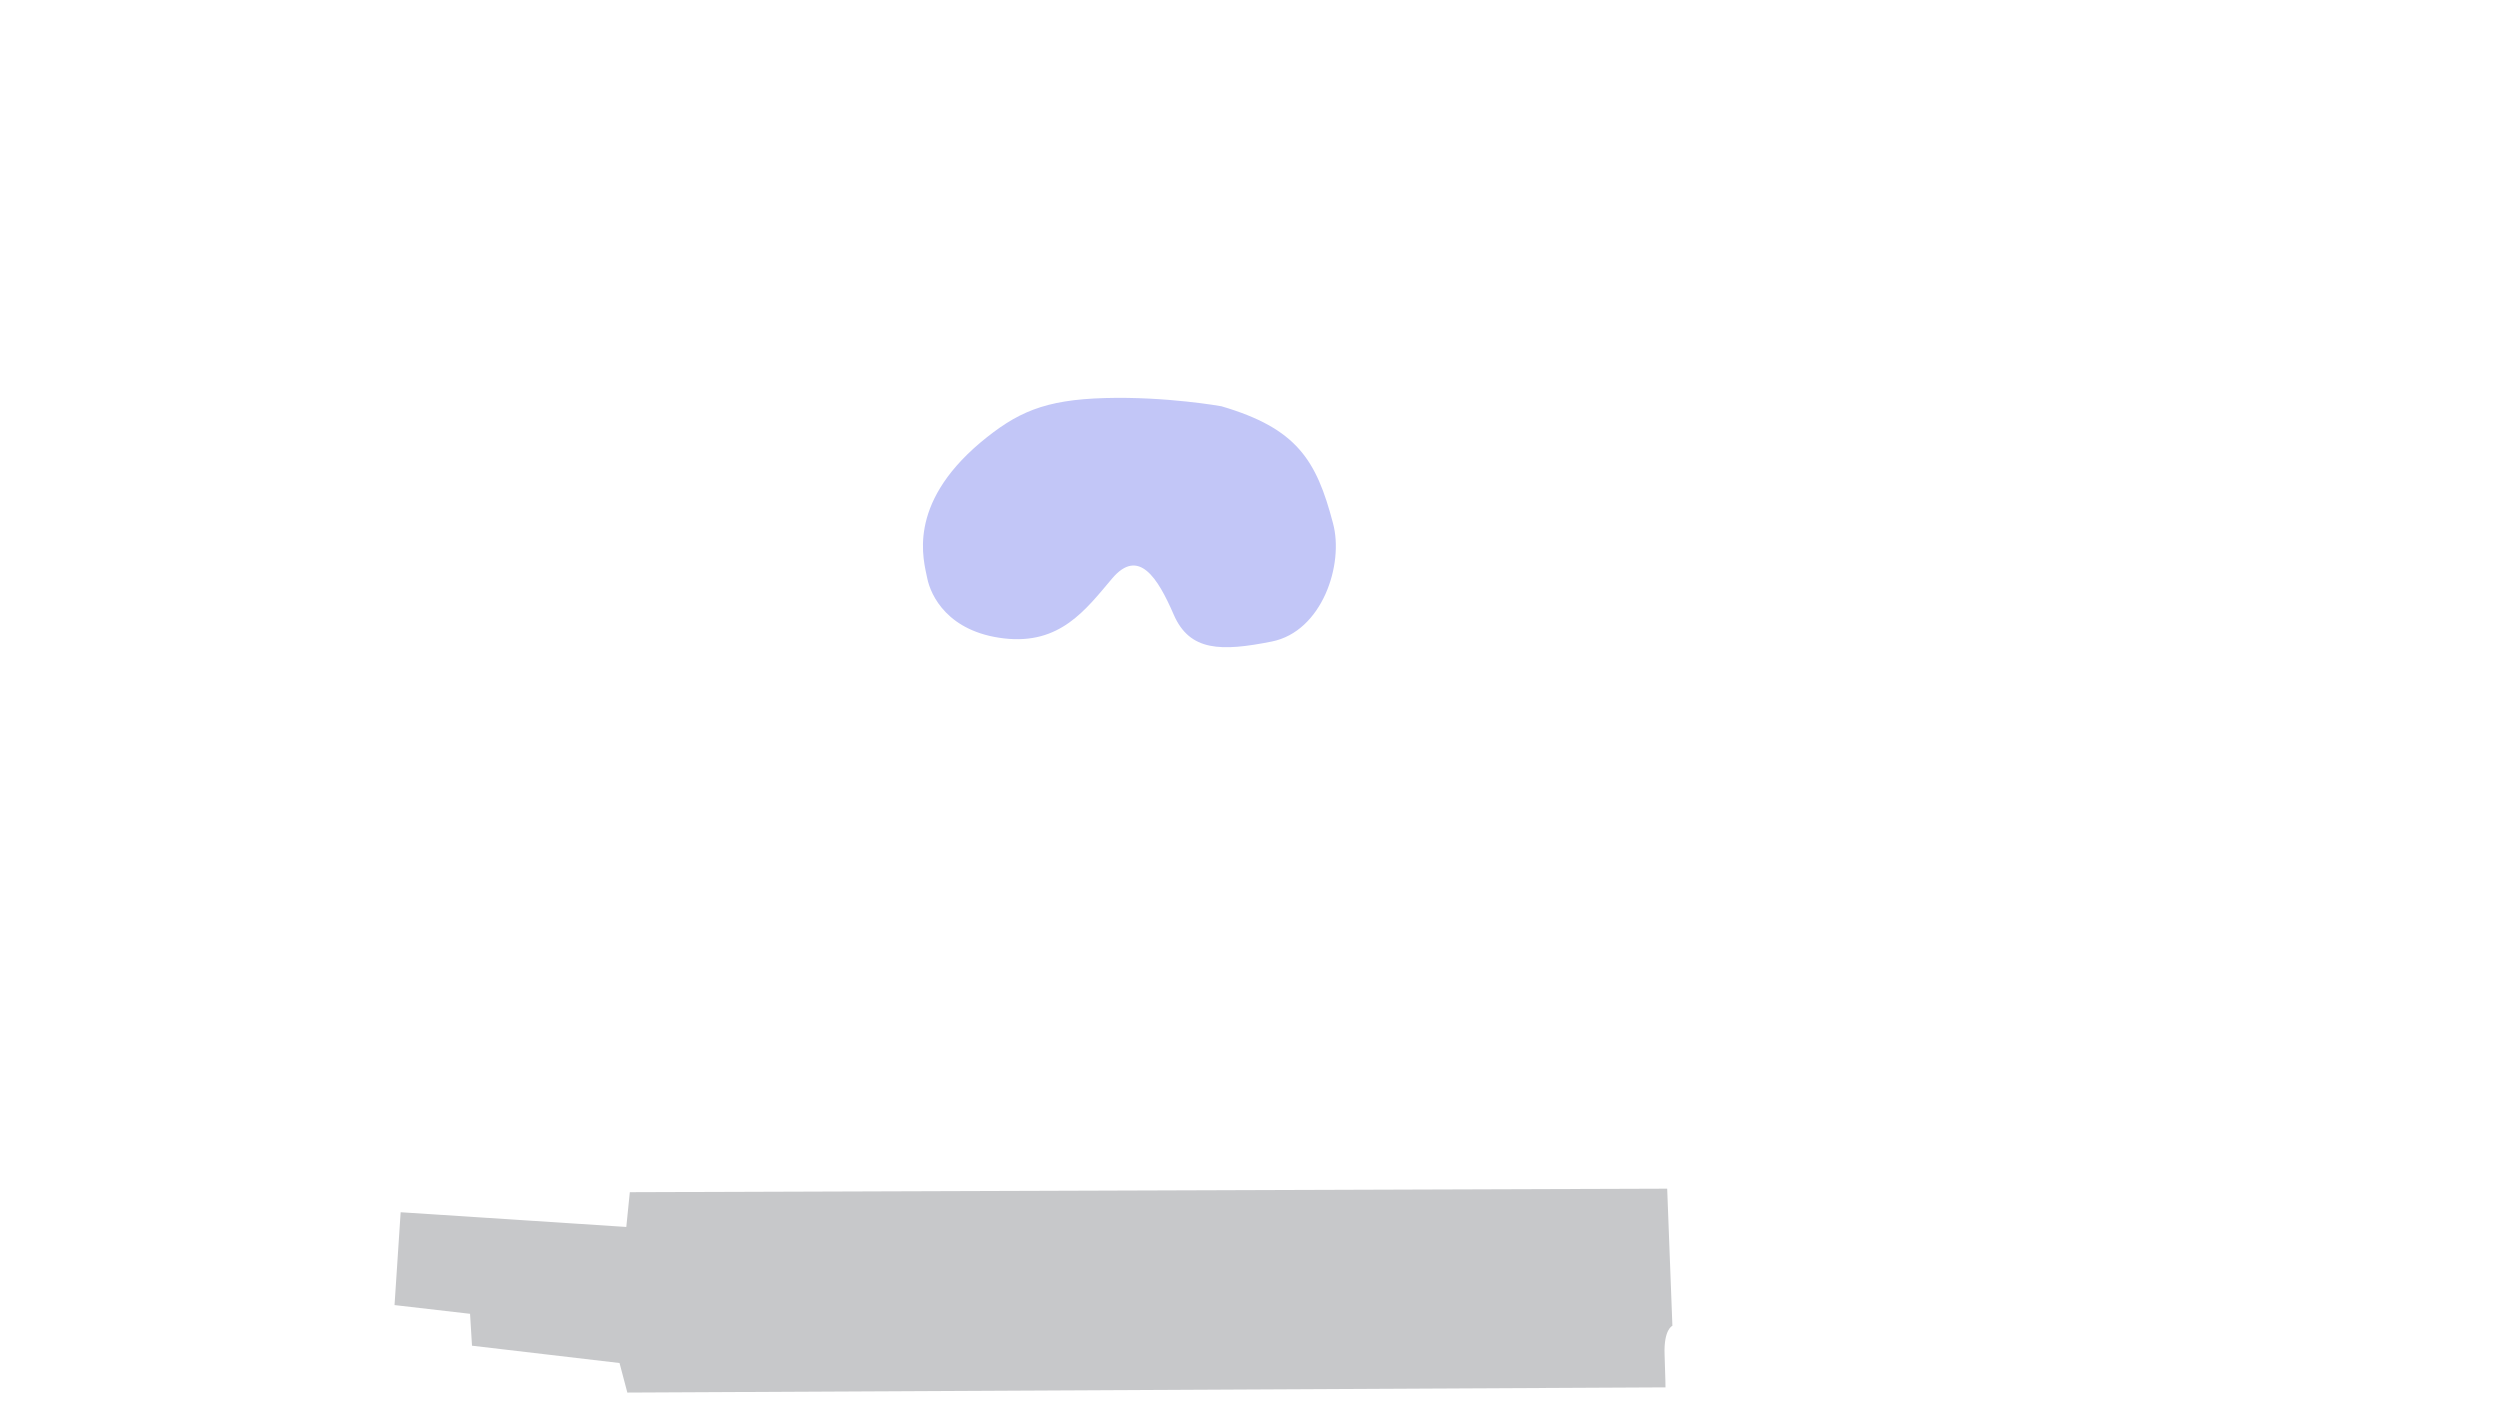 <?xml version="1.0" encoding="utf-8"?>
<!-- Generator: Adobe Illustrator 25.0.0, SVG Export Plug-In . SVG Version: 6.00 Build 0)  -->
<svg version="1.1" id="Background_Details" xmlns="http://www.w3.org/2000/svg" xmlns:xlink="http://www.w3.org/1999/xlink" x="0px"
	 y="0px" viewBox="0 0 1920 1080" style="enable-background:new 0 0 1920 1080;" xml:space="preserve">
<style type="text/css">
	.st0{fill:#C7C8CA;}
	.st1{fill:#C2C6F7;}
</style>
<g id="Buildings">
	<path class="st0" d="M307.7,931L481,942.3l2.7-26.7l796.7-2.7l4,105.3c0,0-6.7,2.7-6,22s0.7,25.3,0.7,25.3l-797.3,4l-6-22.7
		l-113.3-13.3L361,1009l-58-6.7L307.7,931z"/>
</g>
<g id="Water">
	<path class="st1" d="M938,312c58,17,73,41.3,85.7,89.7c8.7,31.7-8.3,83.3-47,91s-63,7.7-75.3-20.7s-27-51.7-47.3-27.7s-40,51-83,46
		s-56.3-32.7-59-46.3s-16-56,40.7-104c28-23.3,49-33,96-34.3S938,312,938,312z"/>
</g>
</svg>
